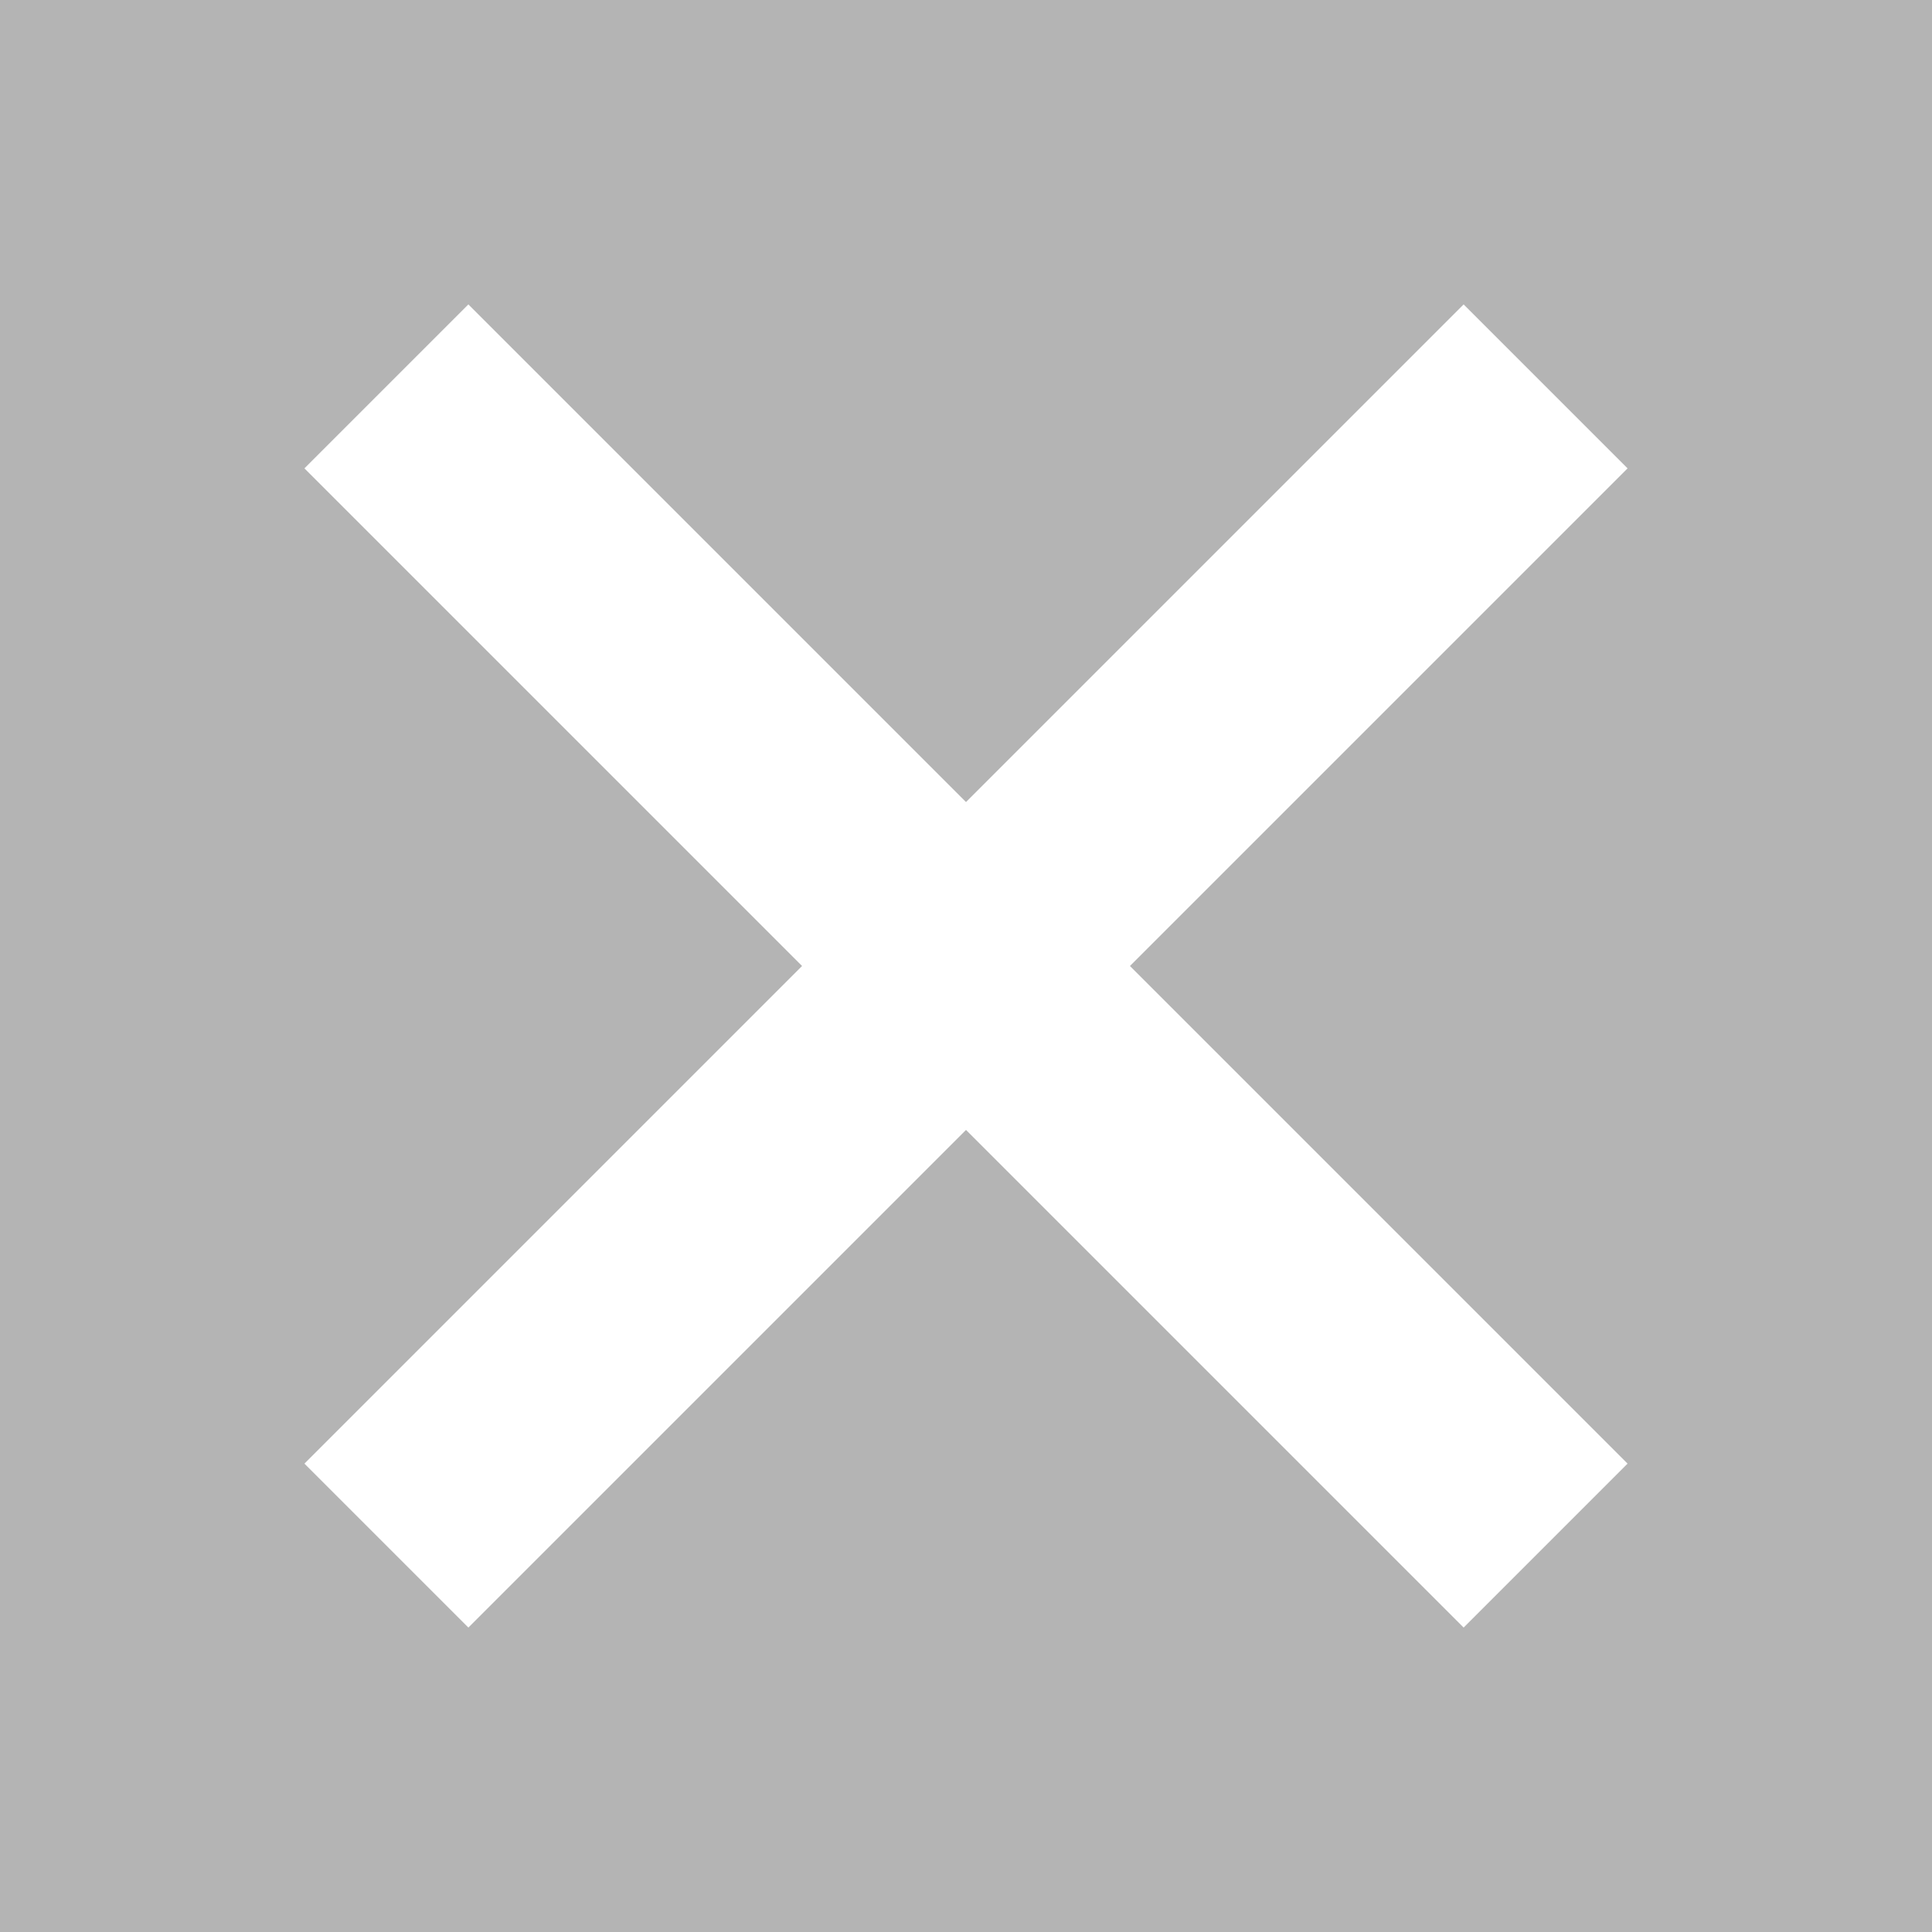 <svg width="15" height="15" viewBox="0 0 15 15" fill="none" xmlns="http://www.w3.org/2000/svg">
<rect width="15" height="15" fill="#B4B4B4"/>
<path d="M3 3L12 12" stroke="white" stroke-width="1.8"/>
<path d="M12 3L3 12" stroke="white" stroke-width="1.8"/>
</svg>
